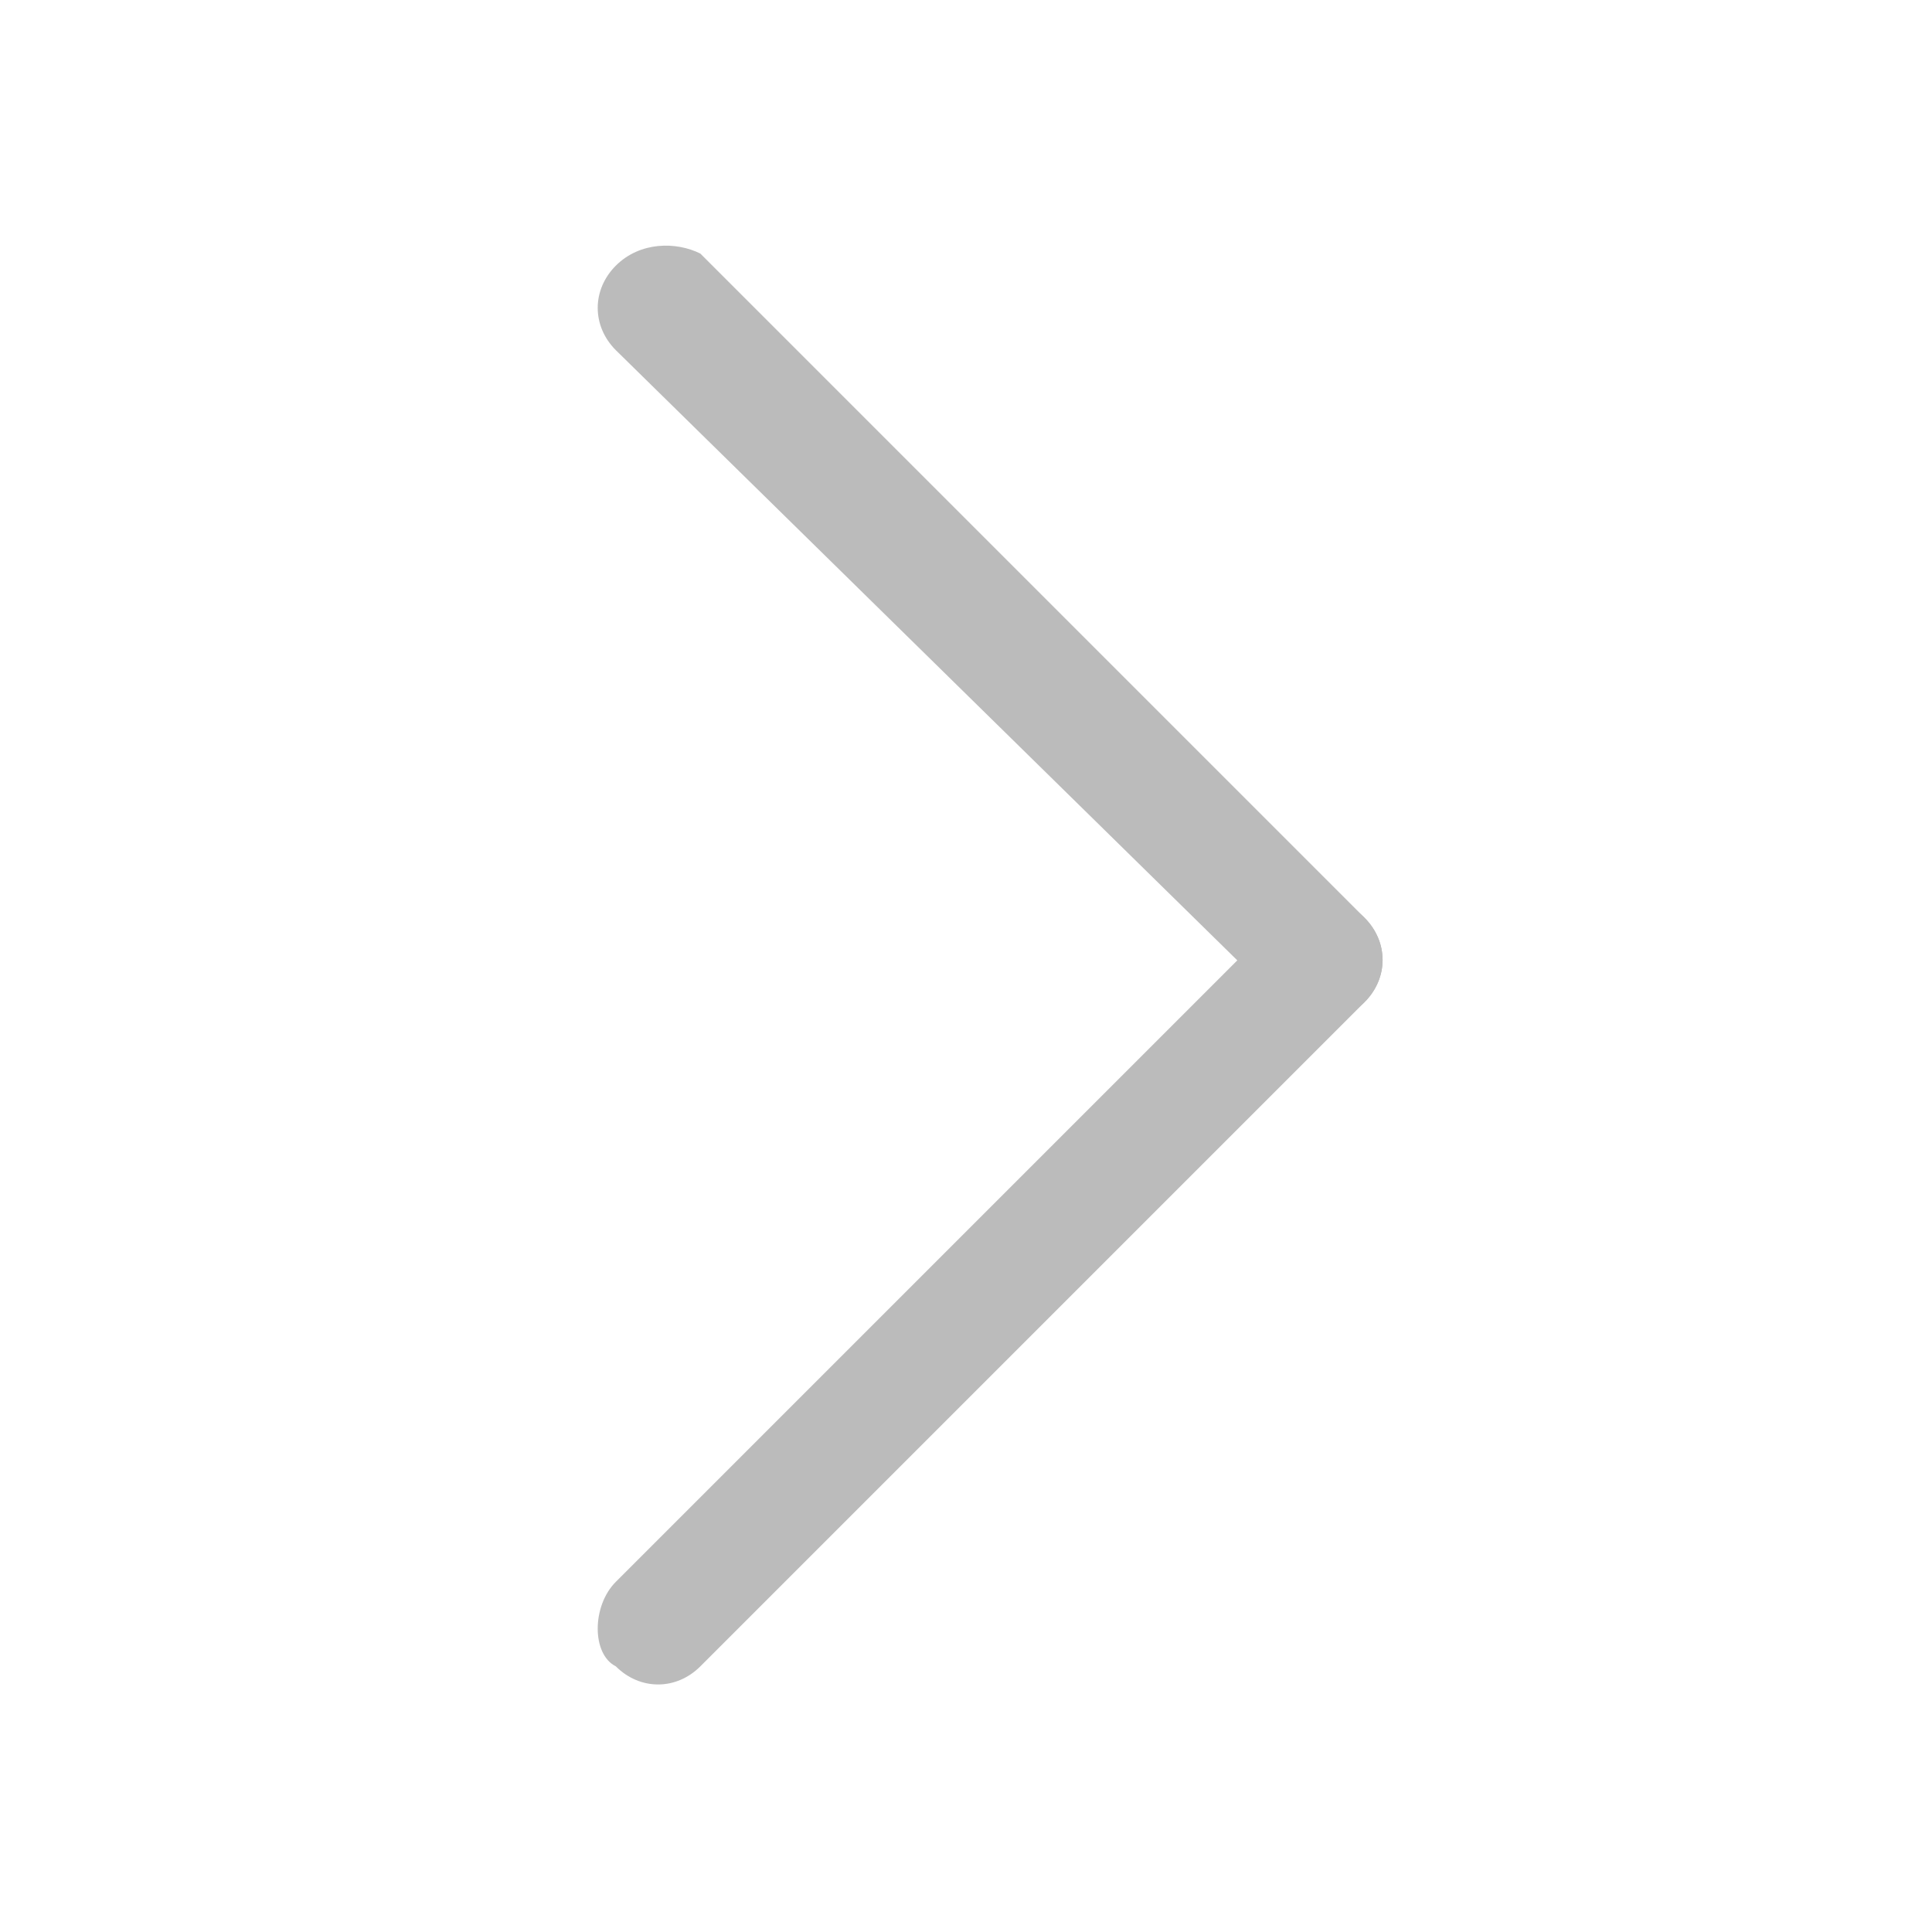 <svg height="32" viewBox="0 0 1024 1024" width="32" xmlns="http://www.w3.org/2000/svg"><g fill="#bbb"><path d="m326.4 838.4 352-352c12.8-12.8 32-12.8 44.8 0 12.8 12.8 12.8 32 0 44.8l-352 352c-12.8 12.8-32 12.8-44.8 0-12.8-6.4-12.8-32 0-44.8z"/><path d="m678.4 531.2-352-345.6c-12.8-12.8-12.8-32 0-44.8 12.8-12.8 32-12.8 44.8-6.4l352 352c12.8 12.8 12.8 32 0 44.8-12.8 12.8-38.4 12.8-44.8 0z"/></g></svg>
